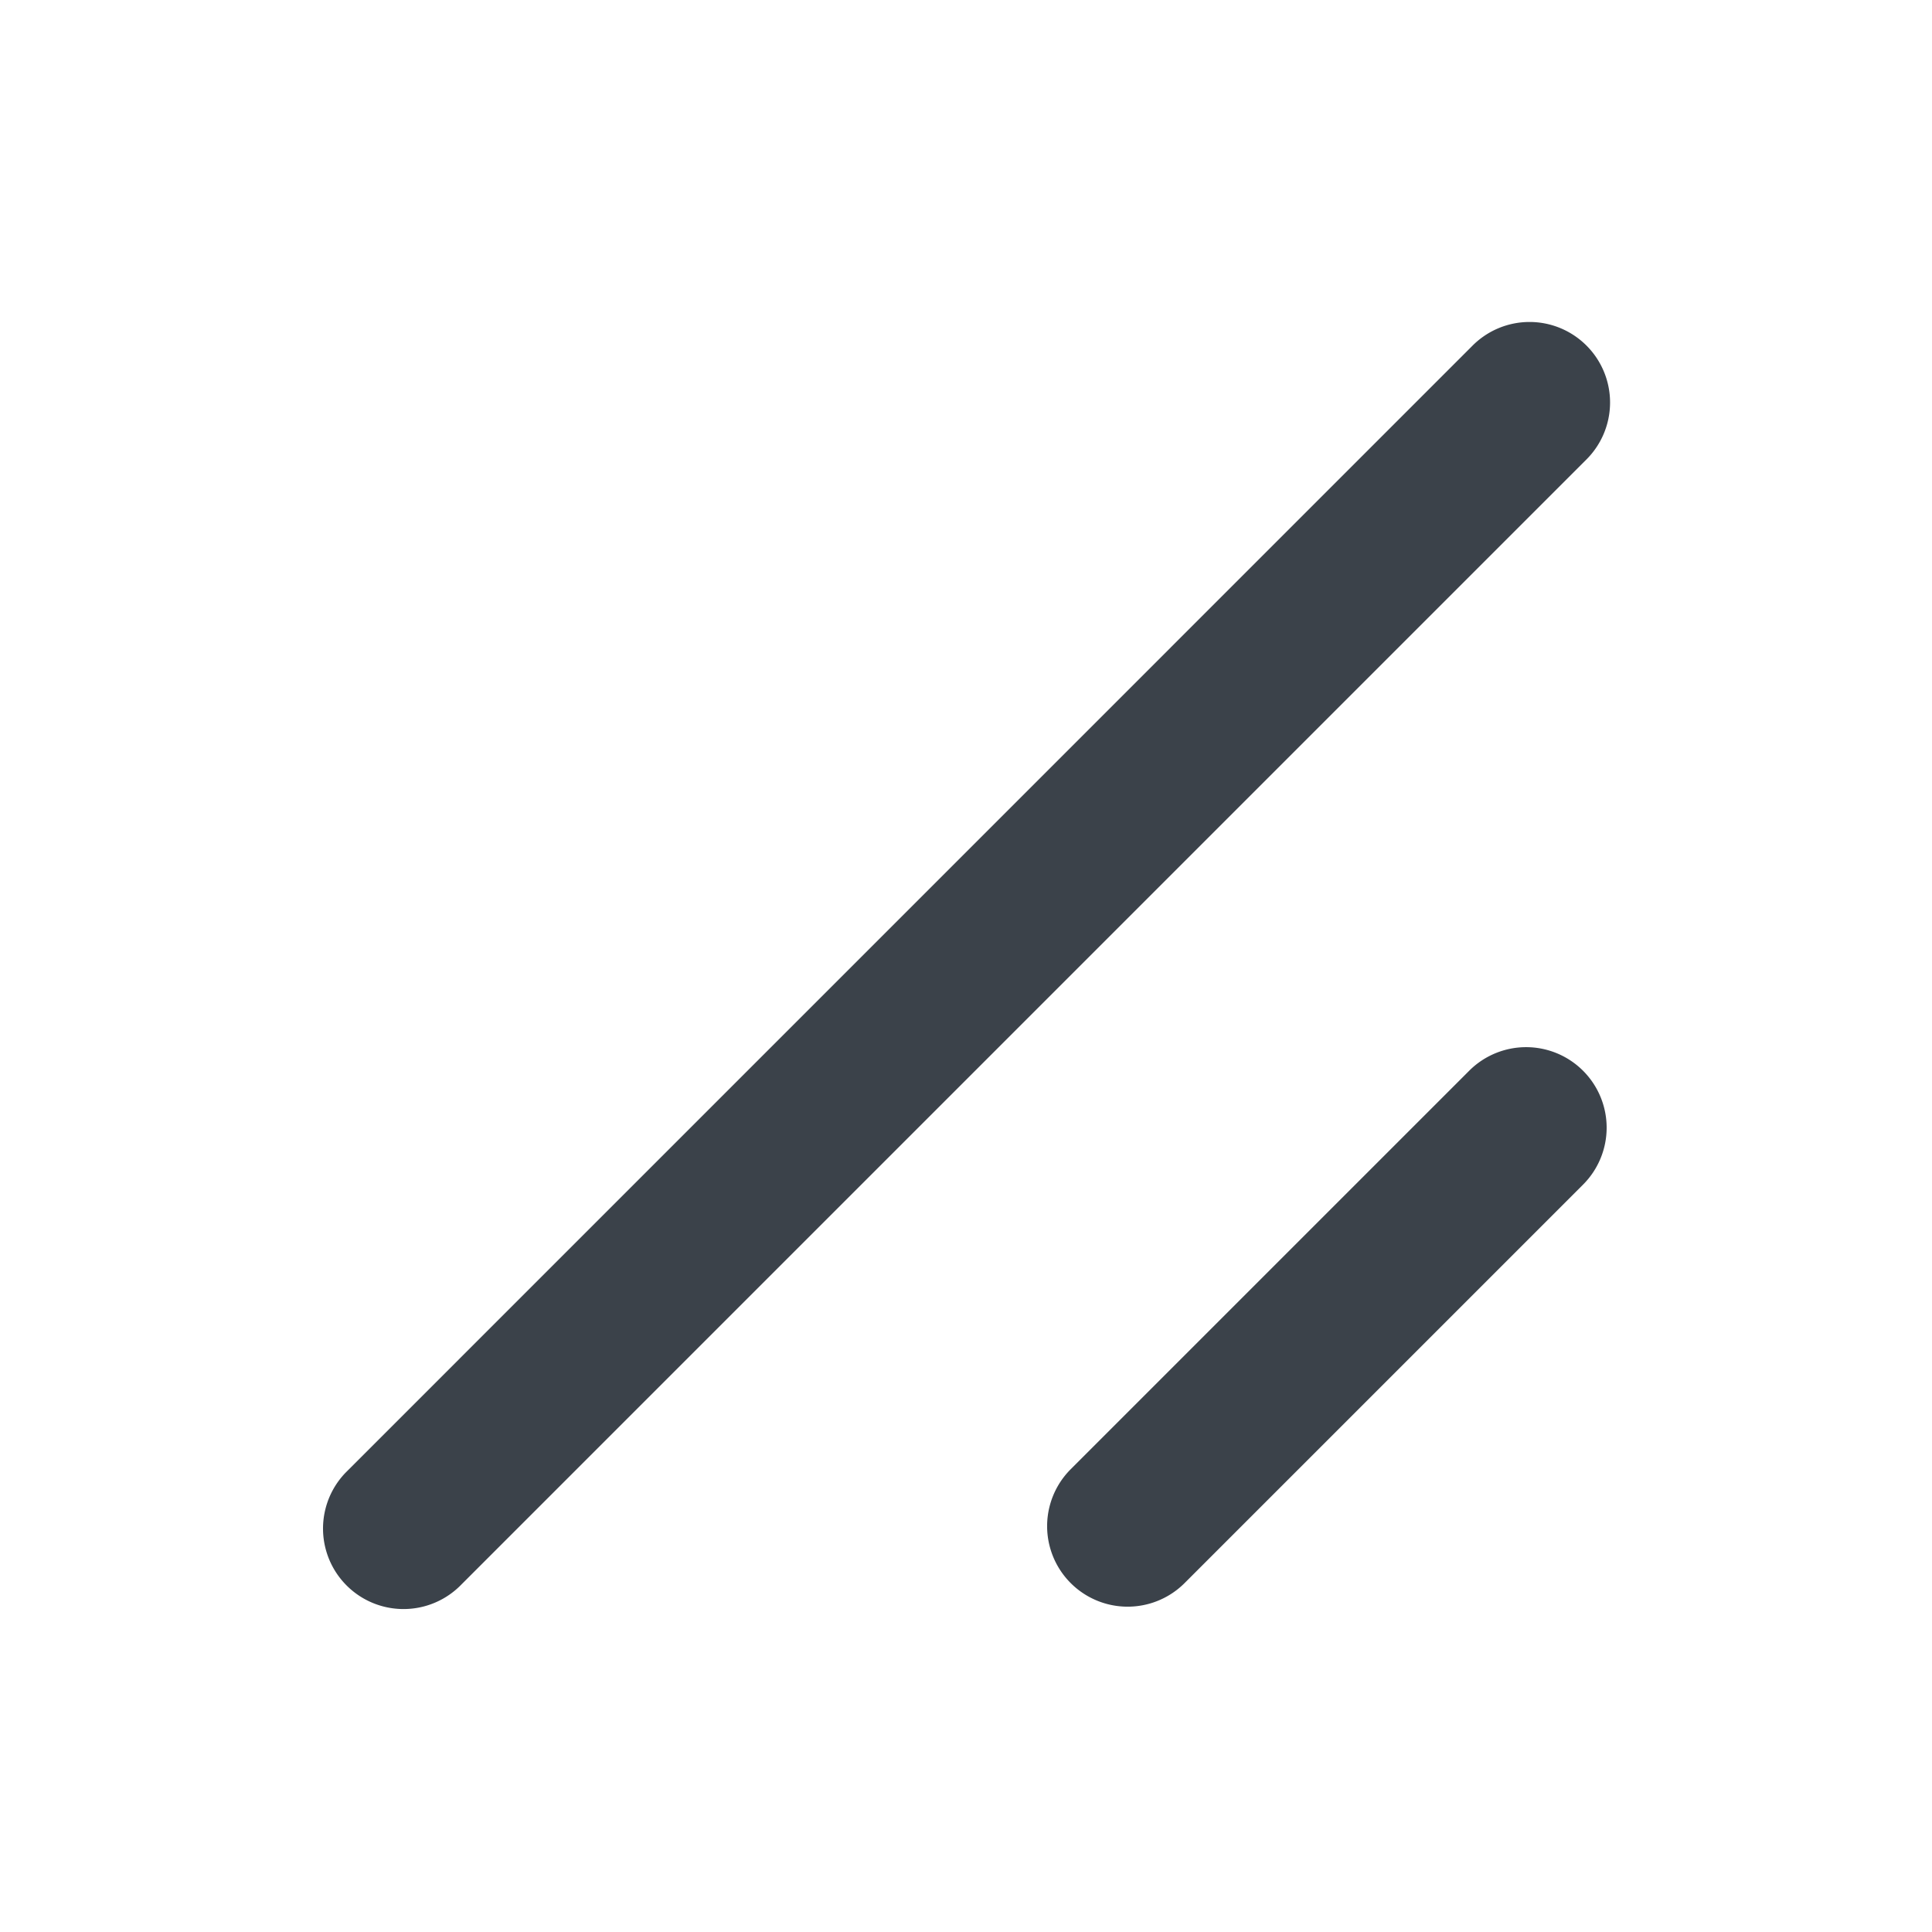 <svg width="24" height="24" viewBox="0 0 24 24" xmlns="http://www.w3.org/2000/svg">
    <g fill="none" fill-rule="evenodd">
        <path d="M0 0h24v24H0z"/>
        <path d="M19.708 4.293a1 1 0 0 1 0 1.414l-14 14a1 1 0 0 1-1.415-1.413l14-14.001a1 1 0 0 1 1.415 0zm-.043 9.008a1 1 0 0 1 0 1.415l-4.95 4.95a1 1 0 0 1-1.414-1.415l4.95-4.95a1 1 0 0 1 1.414 0z" fill="#3B424A"/>
    </g>
</svg>
